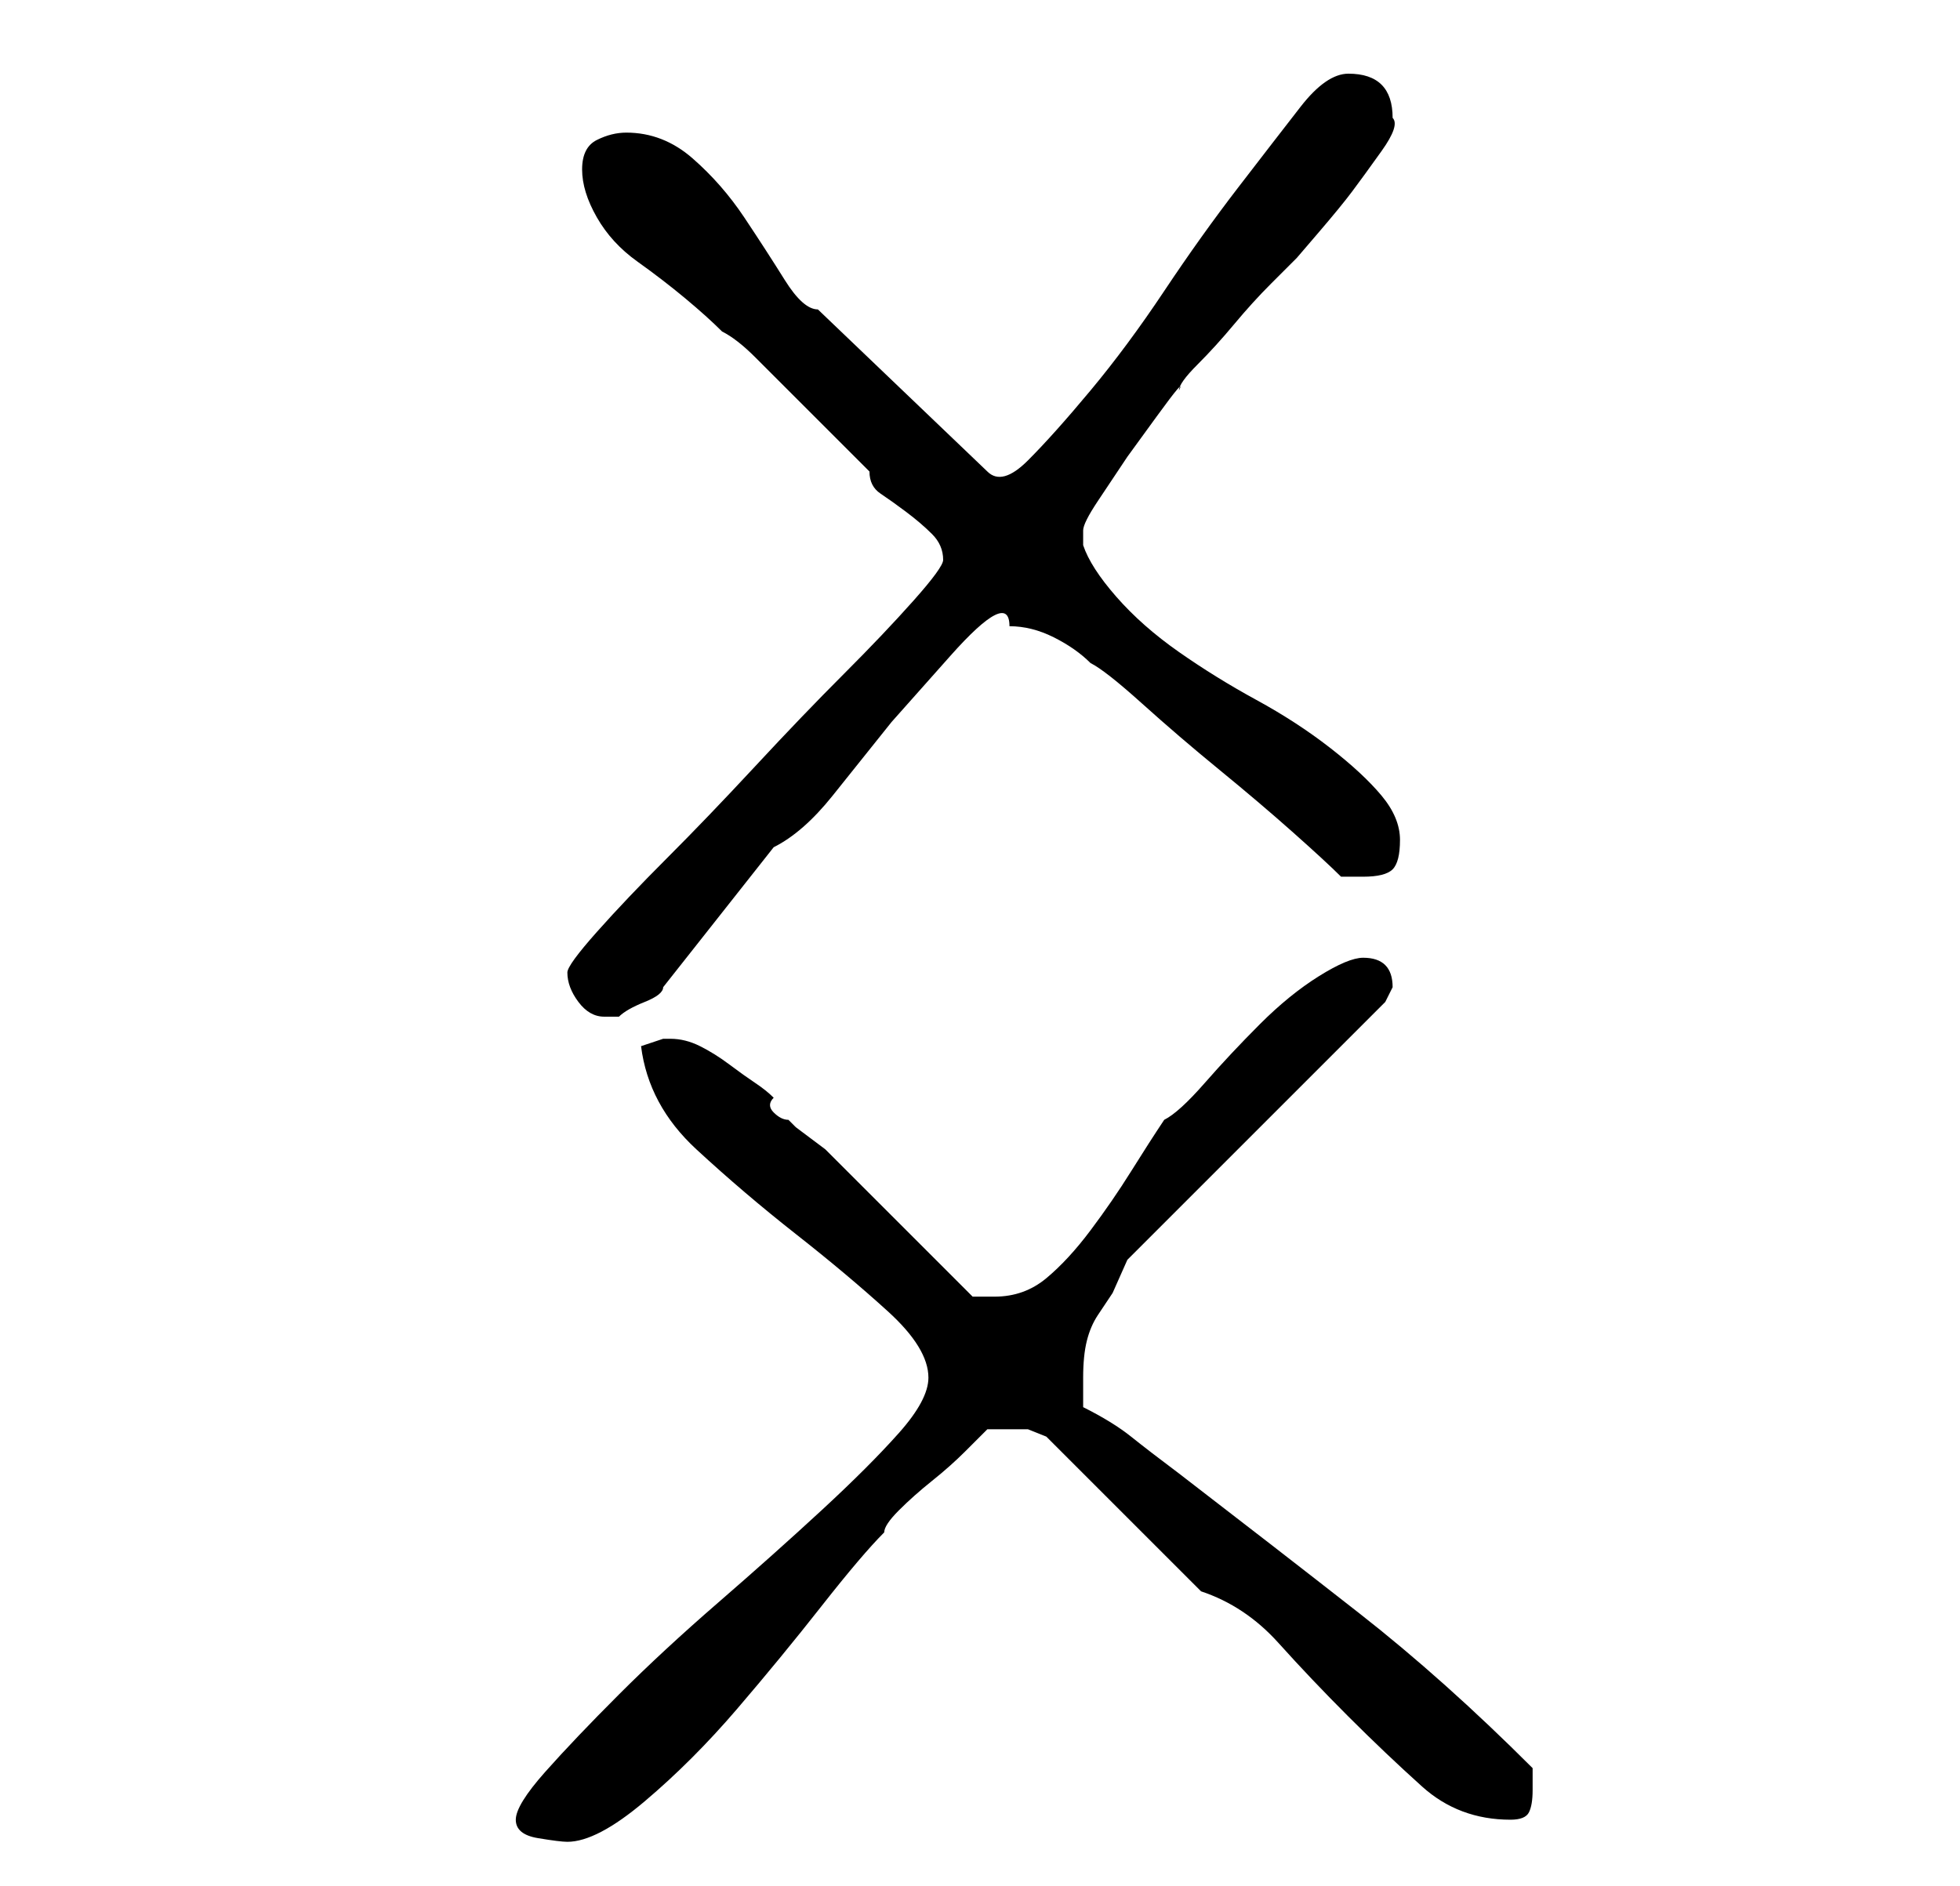 <?xml version="1.0" standalone="no"?>
<!DOCTYPE svg PUBLIC "-//W3C//DTD SVG 1.1//EN" "http://www.w3.org/Graphics/SVG/1.1/DTD/svg11.dtd" >
<svg xmlns="http://www.w3.org/2000/svg" xmlns:xlink="http://www.w3.org/1999/xlink" version="1.1" viewBox="-10 0 266 256">
   <path fill="currentColor"
d="M60 247q0 2 3 2.5t4 0.5q4 0 10.5 -5.5t12.5 -12.5t11.5 -14t8.5 -10q0 -1 2 -3t4.5 -4t4.5 -4l3 -3h2h3.5t2.5 1l21 21q6 2 10.5 7t9.5 10t10 9.5t12 4.5q2 0 2.5 -1t0.5 -3v-3q-12 -12 -23.5 -21t-24.5 -19q-4 -3 -6.5 -5t-6.5 -4v-4q0 -3 0.5 -5t1.5 -3.5l2 -3t2 -4.5
l35 -35l0.5 -1l0.5 -1q0 -4 -4 -4q-2 0 -6 2.5t-8 6.5t-7.5 8t-5.5 5q-2 3 -4.5 7t-5.5 8t-6 6.5t-7 2.5h-3l-3.5 -3.5l-5.5 -5.5l-6 -6l-4 -4l-1 -1t-2 -1.5t-2 -1.5l-1 -1q-1 0 -2 -1t0 -2q-1 -1 -2.5 -2t-3.5 -2.5t-4 -2.5t-4 -1h-1l-3 1q1 8 7.5 14t13.5 11.5t12.5 10.5
t5.5 9q0 3 -4 7.5t-10.5 10.5t-14 12.5t-13.5 12.5t-10 10.5t-4 6.5zM67 132q0 2 1.5 4t3.5 2h1h1q1 -1 3.5 -2t2.5 -2l15 -19q4 -2 8 -7l8 -10t8 -9t8 -4q3 0 6 1.5t5 3.5q2 1 7 5.5t10.5 9t10 8.5t6.5 6h1.5h1.5q3 0 4 -1t1 -4t-2.5 -6t-7 -6.5t-10 -6.5t-10.5 -6.5
t-8.5 -7.5t-4.5 -7v-1v-1q0 -1 2 -4l4 -6t4 -5.5t3 -3.5q0 -1 2.5 -3.5t5 -5.5t5 -5.5l3.5 -3.5t3 -3.5t4.5 -5.5t4 -5.5t1.5 -4.5q0 -6 -6 -6q-3 0 -6.5 4.5t-8.5 11t-10 14t-10 13.5t-8.5 9.5t-5.5 1.5l-23 -22q-2 0 -4.5 -4t-5.5 -8.5t-7 -8t-9 -3.5q-2 0 -4 1t-2 4
t2 6.5t5.5 6t6.5 5t5 4.5q2 1 4.5 3.5l5.5 5.5l6 6l4 4q0 2 1.5 3t3.5 2.5t3.5 3t1.5 3.5q0 1 -4 5.5t-9.5 10t-12 12.5t-12 12.5t-9.5 10t-4 5.5z" />
</svg>
